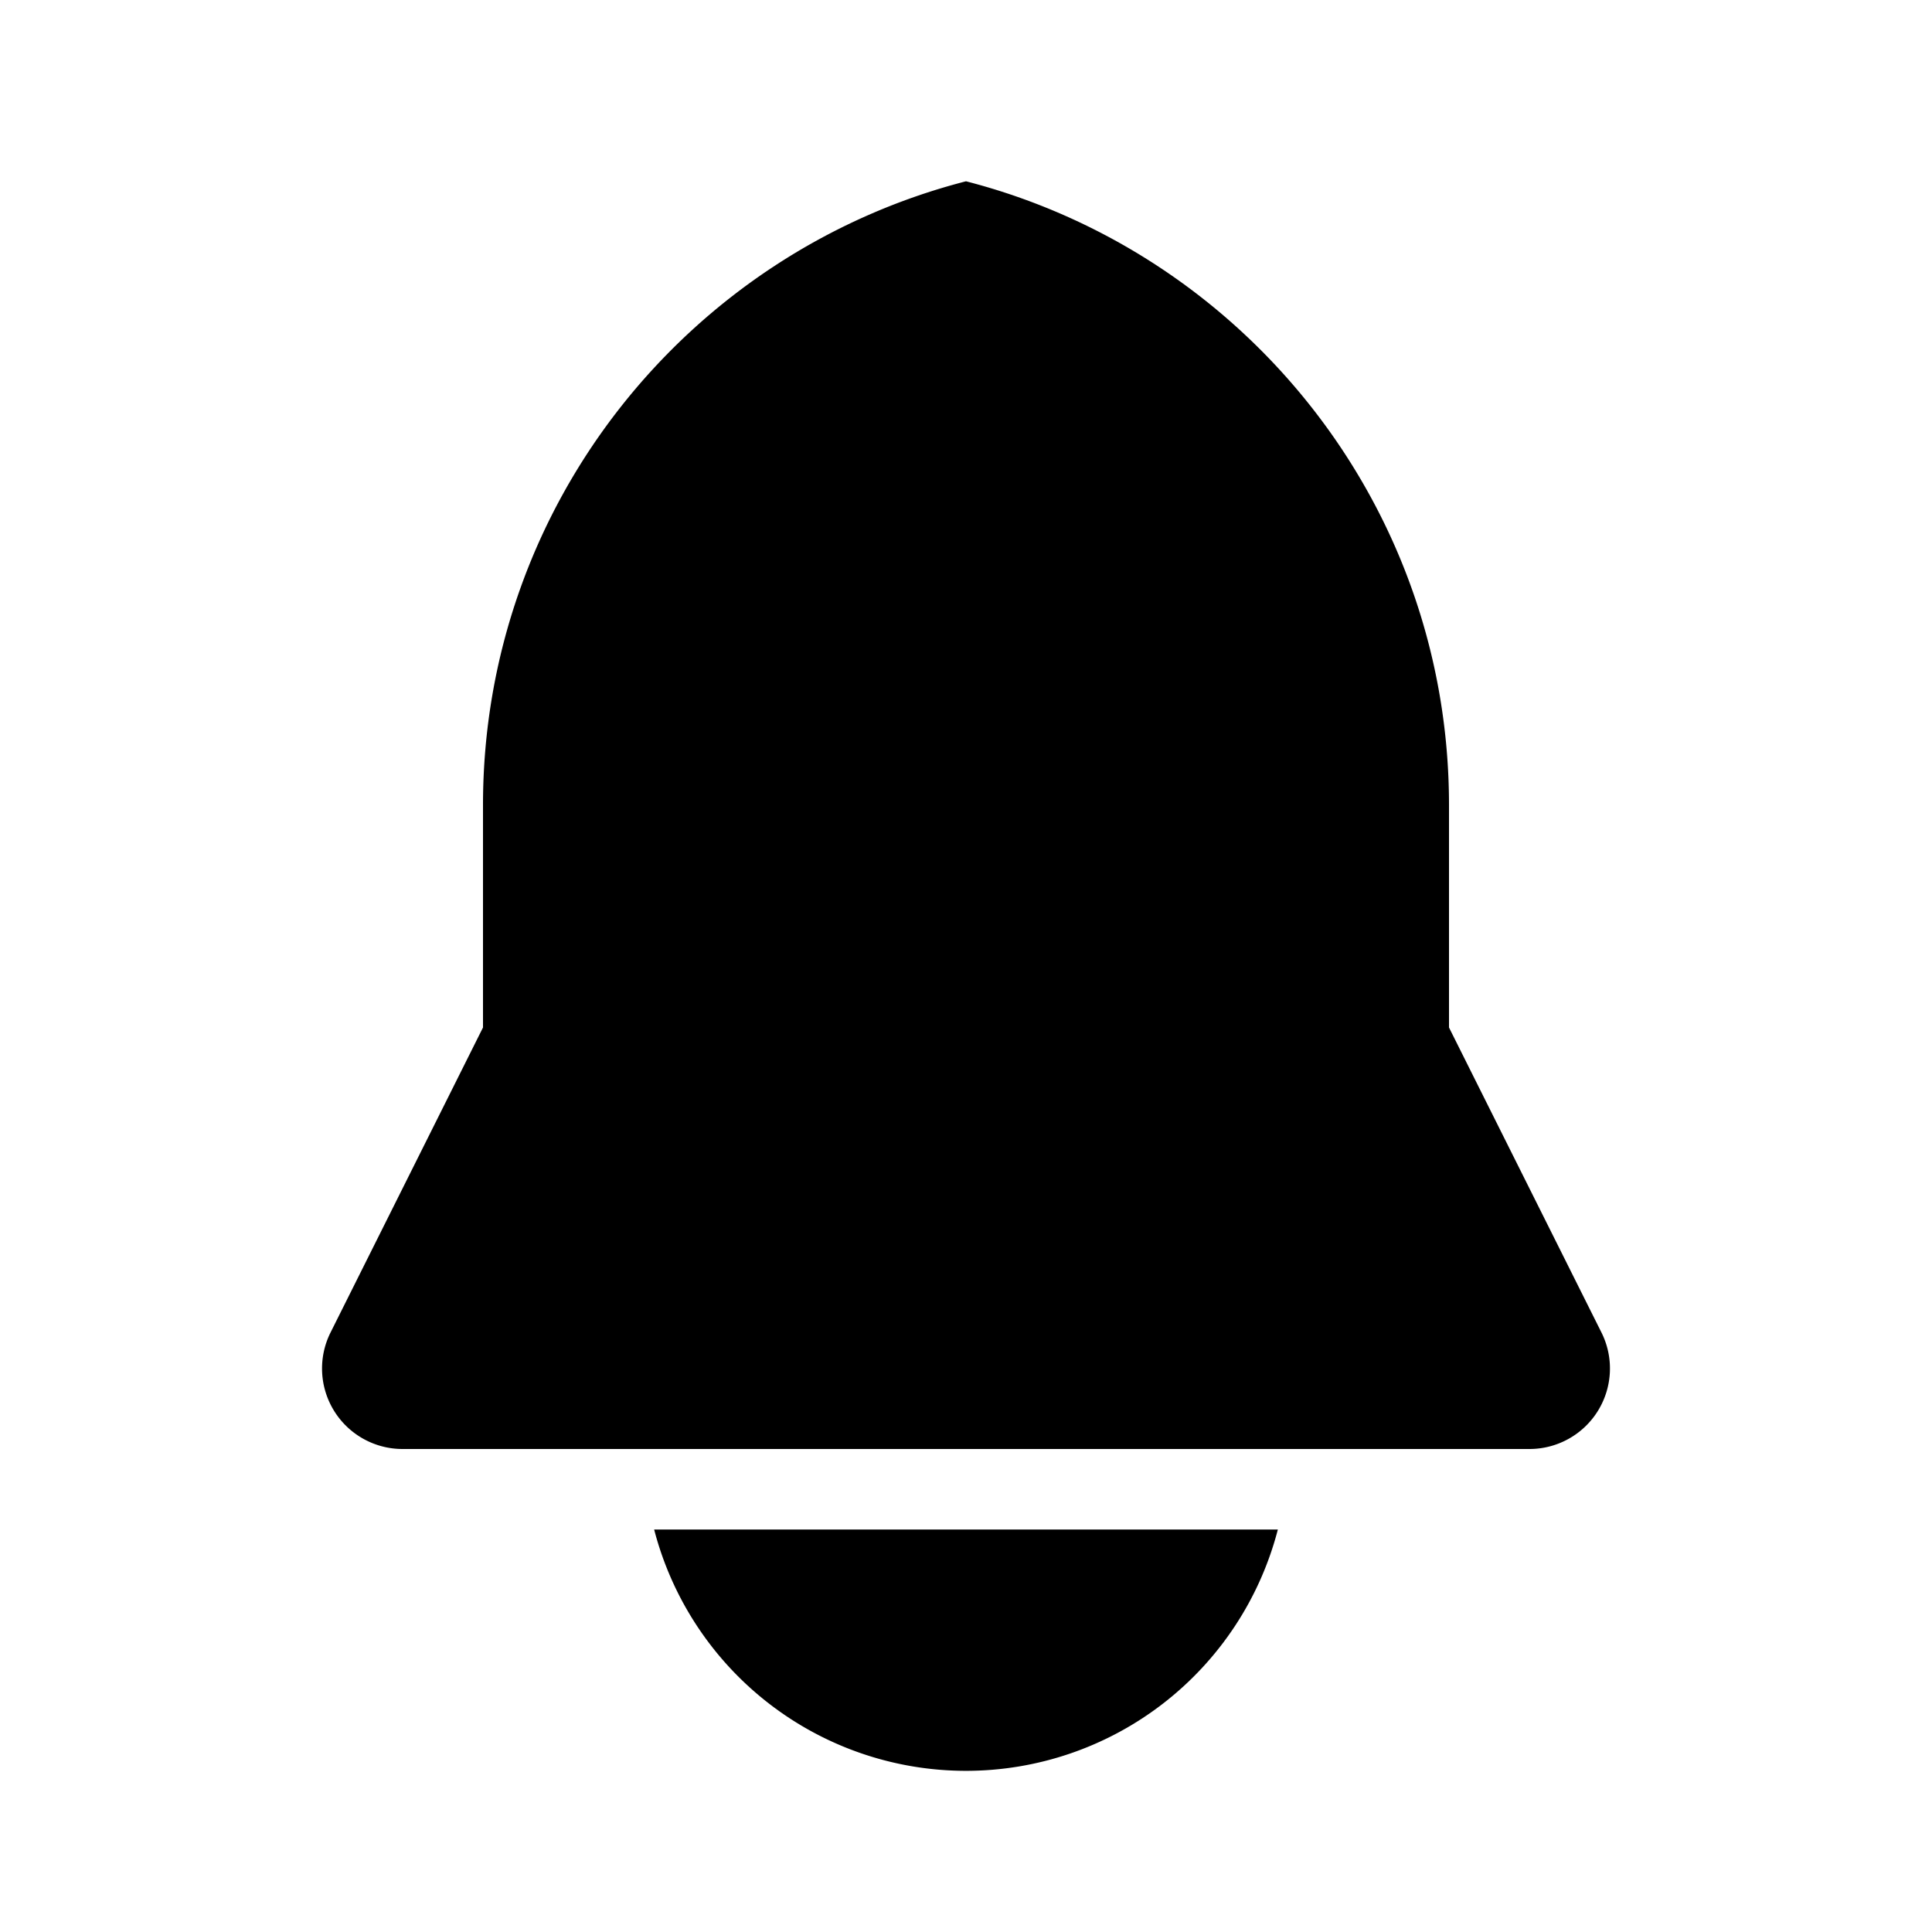 <svg xmlns="http://www.w3.org/2000/svg" width="1em" height="1em" viewBox="0 0 24 24"><path fill="currentColor" fill-rule="evenodd" d="M5 18a1 1 0 0 1-.894-1.447L6 12.764V10c0-3.728 2.55-6.86 6-7.748c3.45.888 6 4.02 6 7.748v2.764l1.894 3.789A1 1 0 0 1 19 18zm3.126 1a4.002 4.002 0 0 0 7.748 0z" clip-rule="evenodd"/></svg>